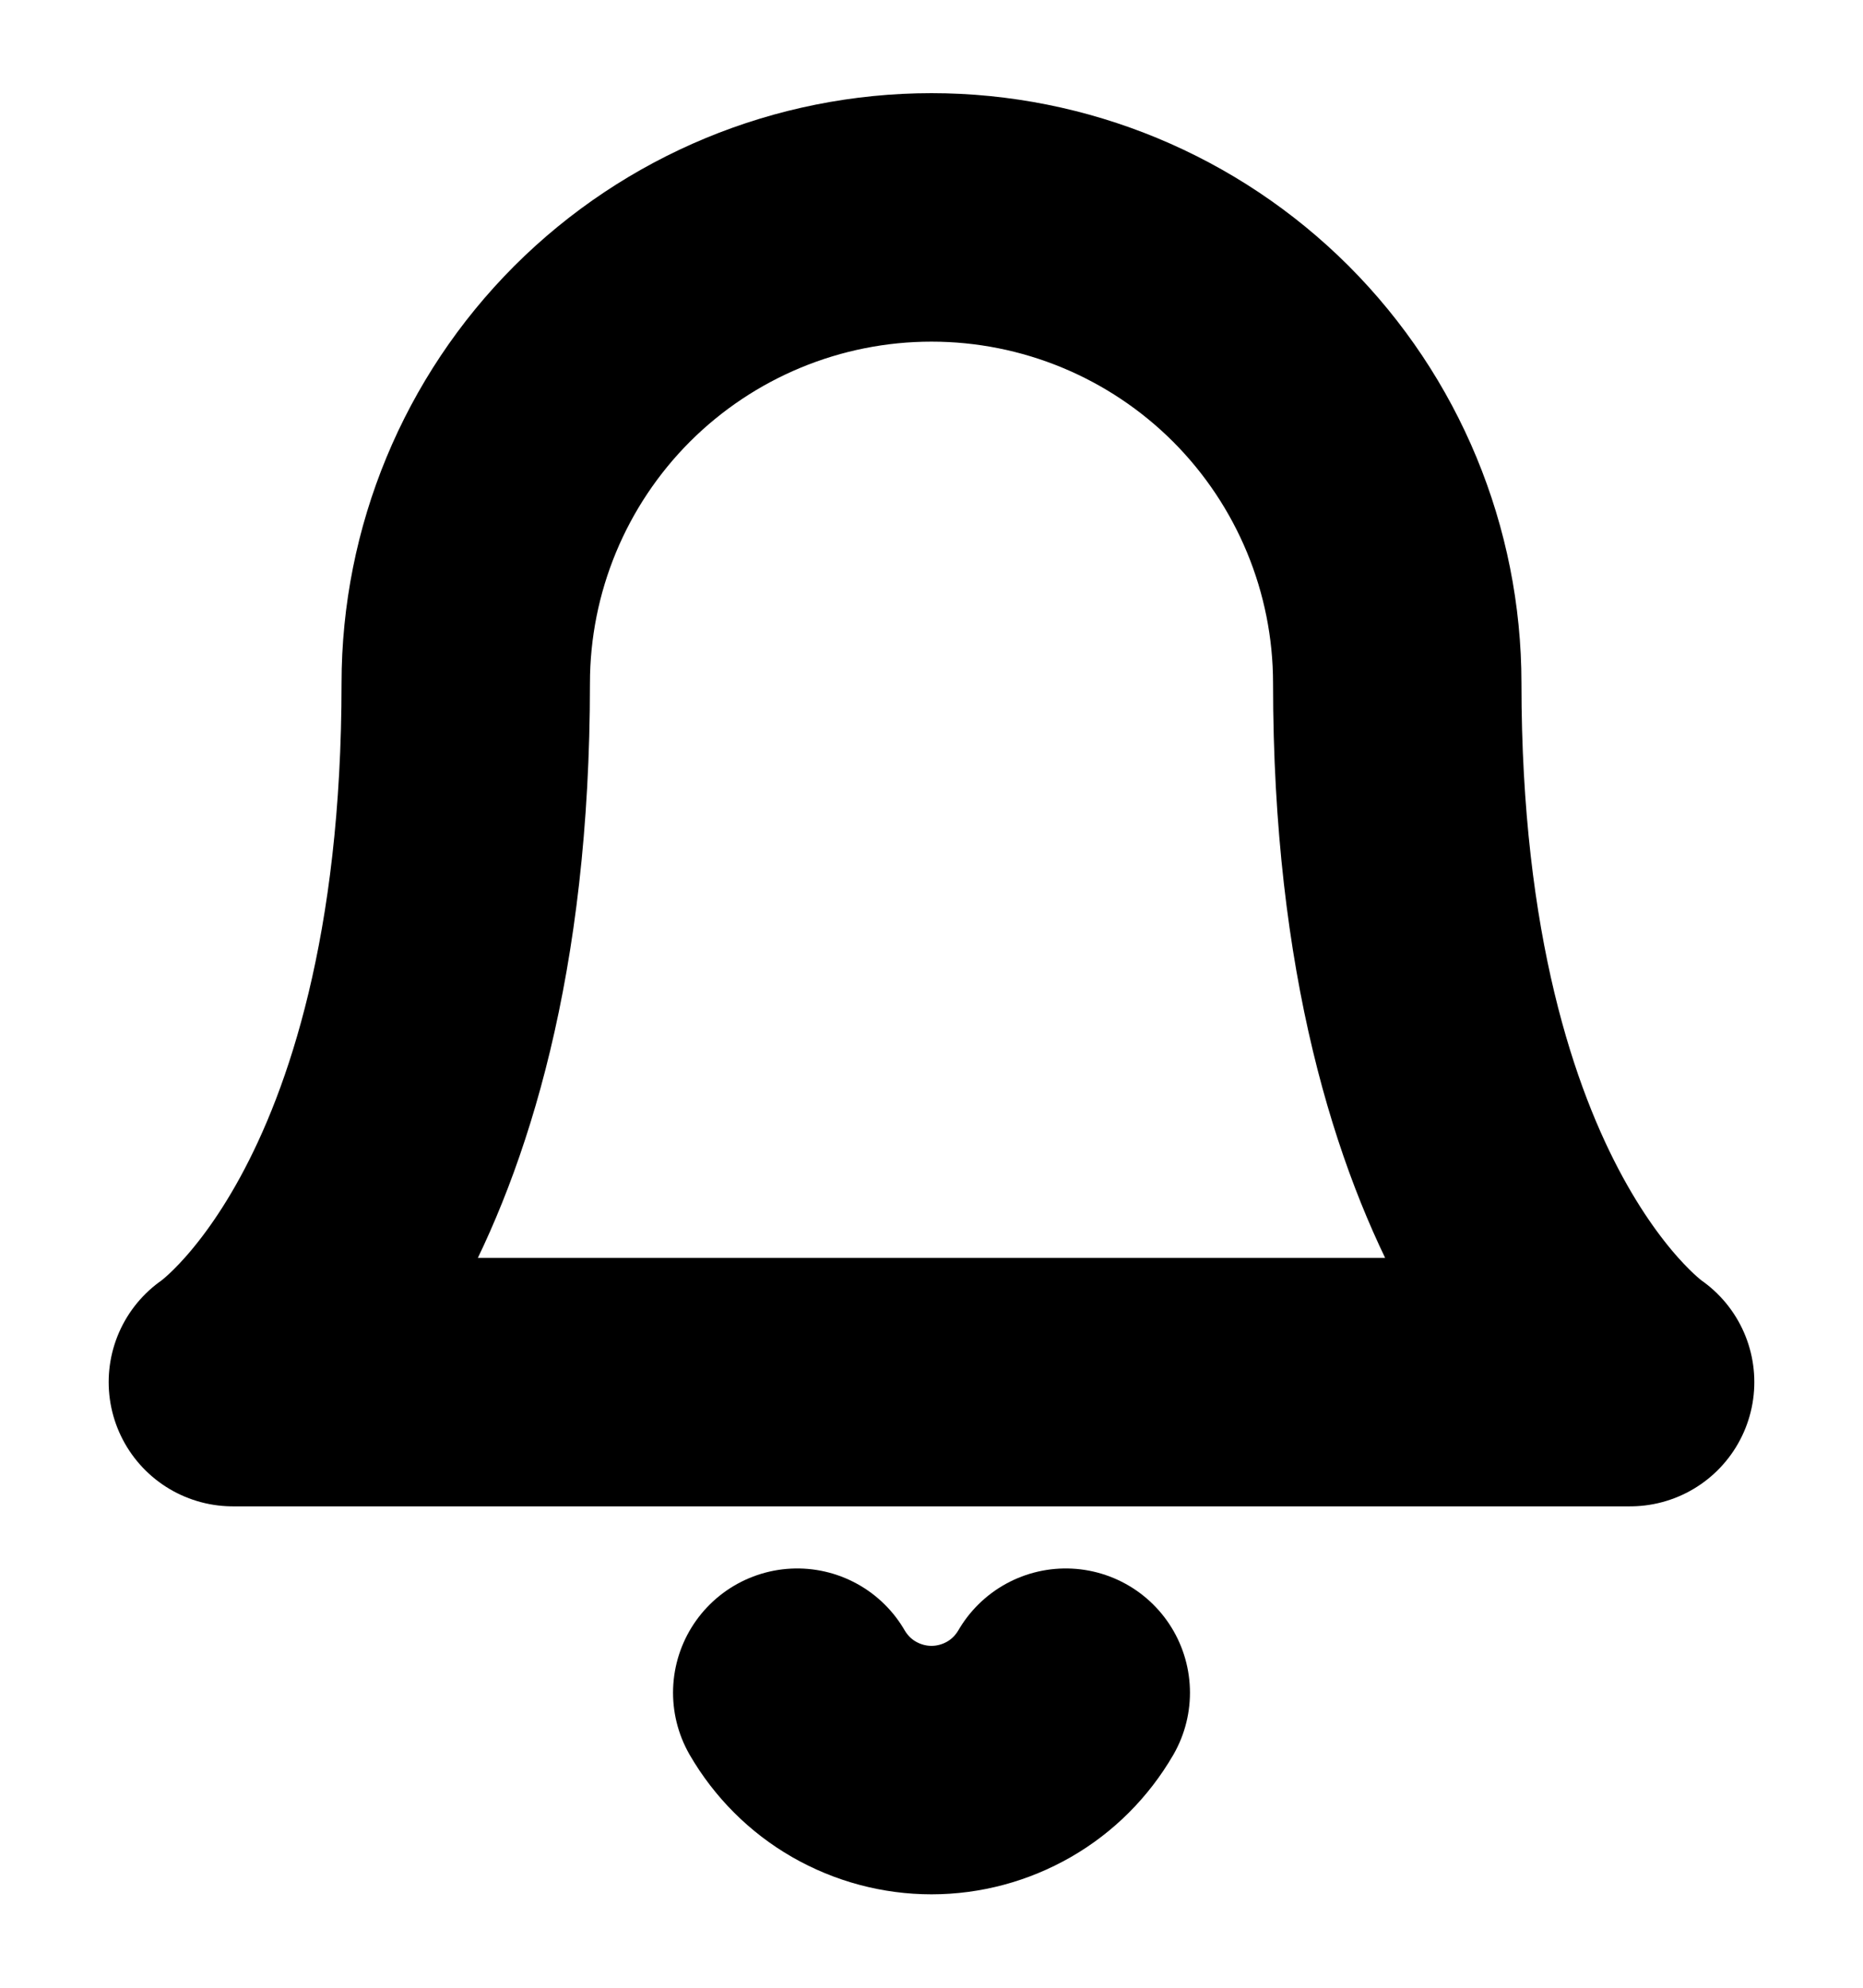 <svg width="15" height="16" viewBox="0 0 15 16" fill="none" xmlns="http://www.w3.org/2000/svg">
<g clip-path="url(#clip0_602_1378)">
<path d="M8.581 13.625C8.471 13.814 8.314 13.972 8.124 14.081C7.934 14.19 7.719 14.248 7.5 14.248C7.281 14.248 7.066 14.19 6.876 14.081C6.686 13.972 6.529 13.814 6.419 13.625M11.25 5.5C11.25 4.505 10.855 3.552 10.152 2.848C9.448 2.145 8.495 1.75 7.5 1.75C6.505 1.75 5.552 2.145 4.848 2.848C4.145 3.552 3.75 4.505 3.75 5.5C3.75 9.875 1.875 11.125 1.875 11.125H13.125C13.125 11.125 11.25 9.875 11.25 5.5Z" stroke="#003A53" style="stroke:#003A53;stroke:color(display-p3 0 0.228 0.326);stroke-opacity:1;" stroke-width="2" stroke-linecap="round" stroke-linejoin="round"/>
</g>
<defs>
<clipPath id="clip0_602_1378">
<rect width="15" height="15" fill="white" style="fill:white;fill-opacity:1;" transform="translate(0 0.5)"/>
</clipPath>
</defs>
</svg>
